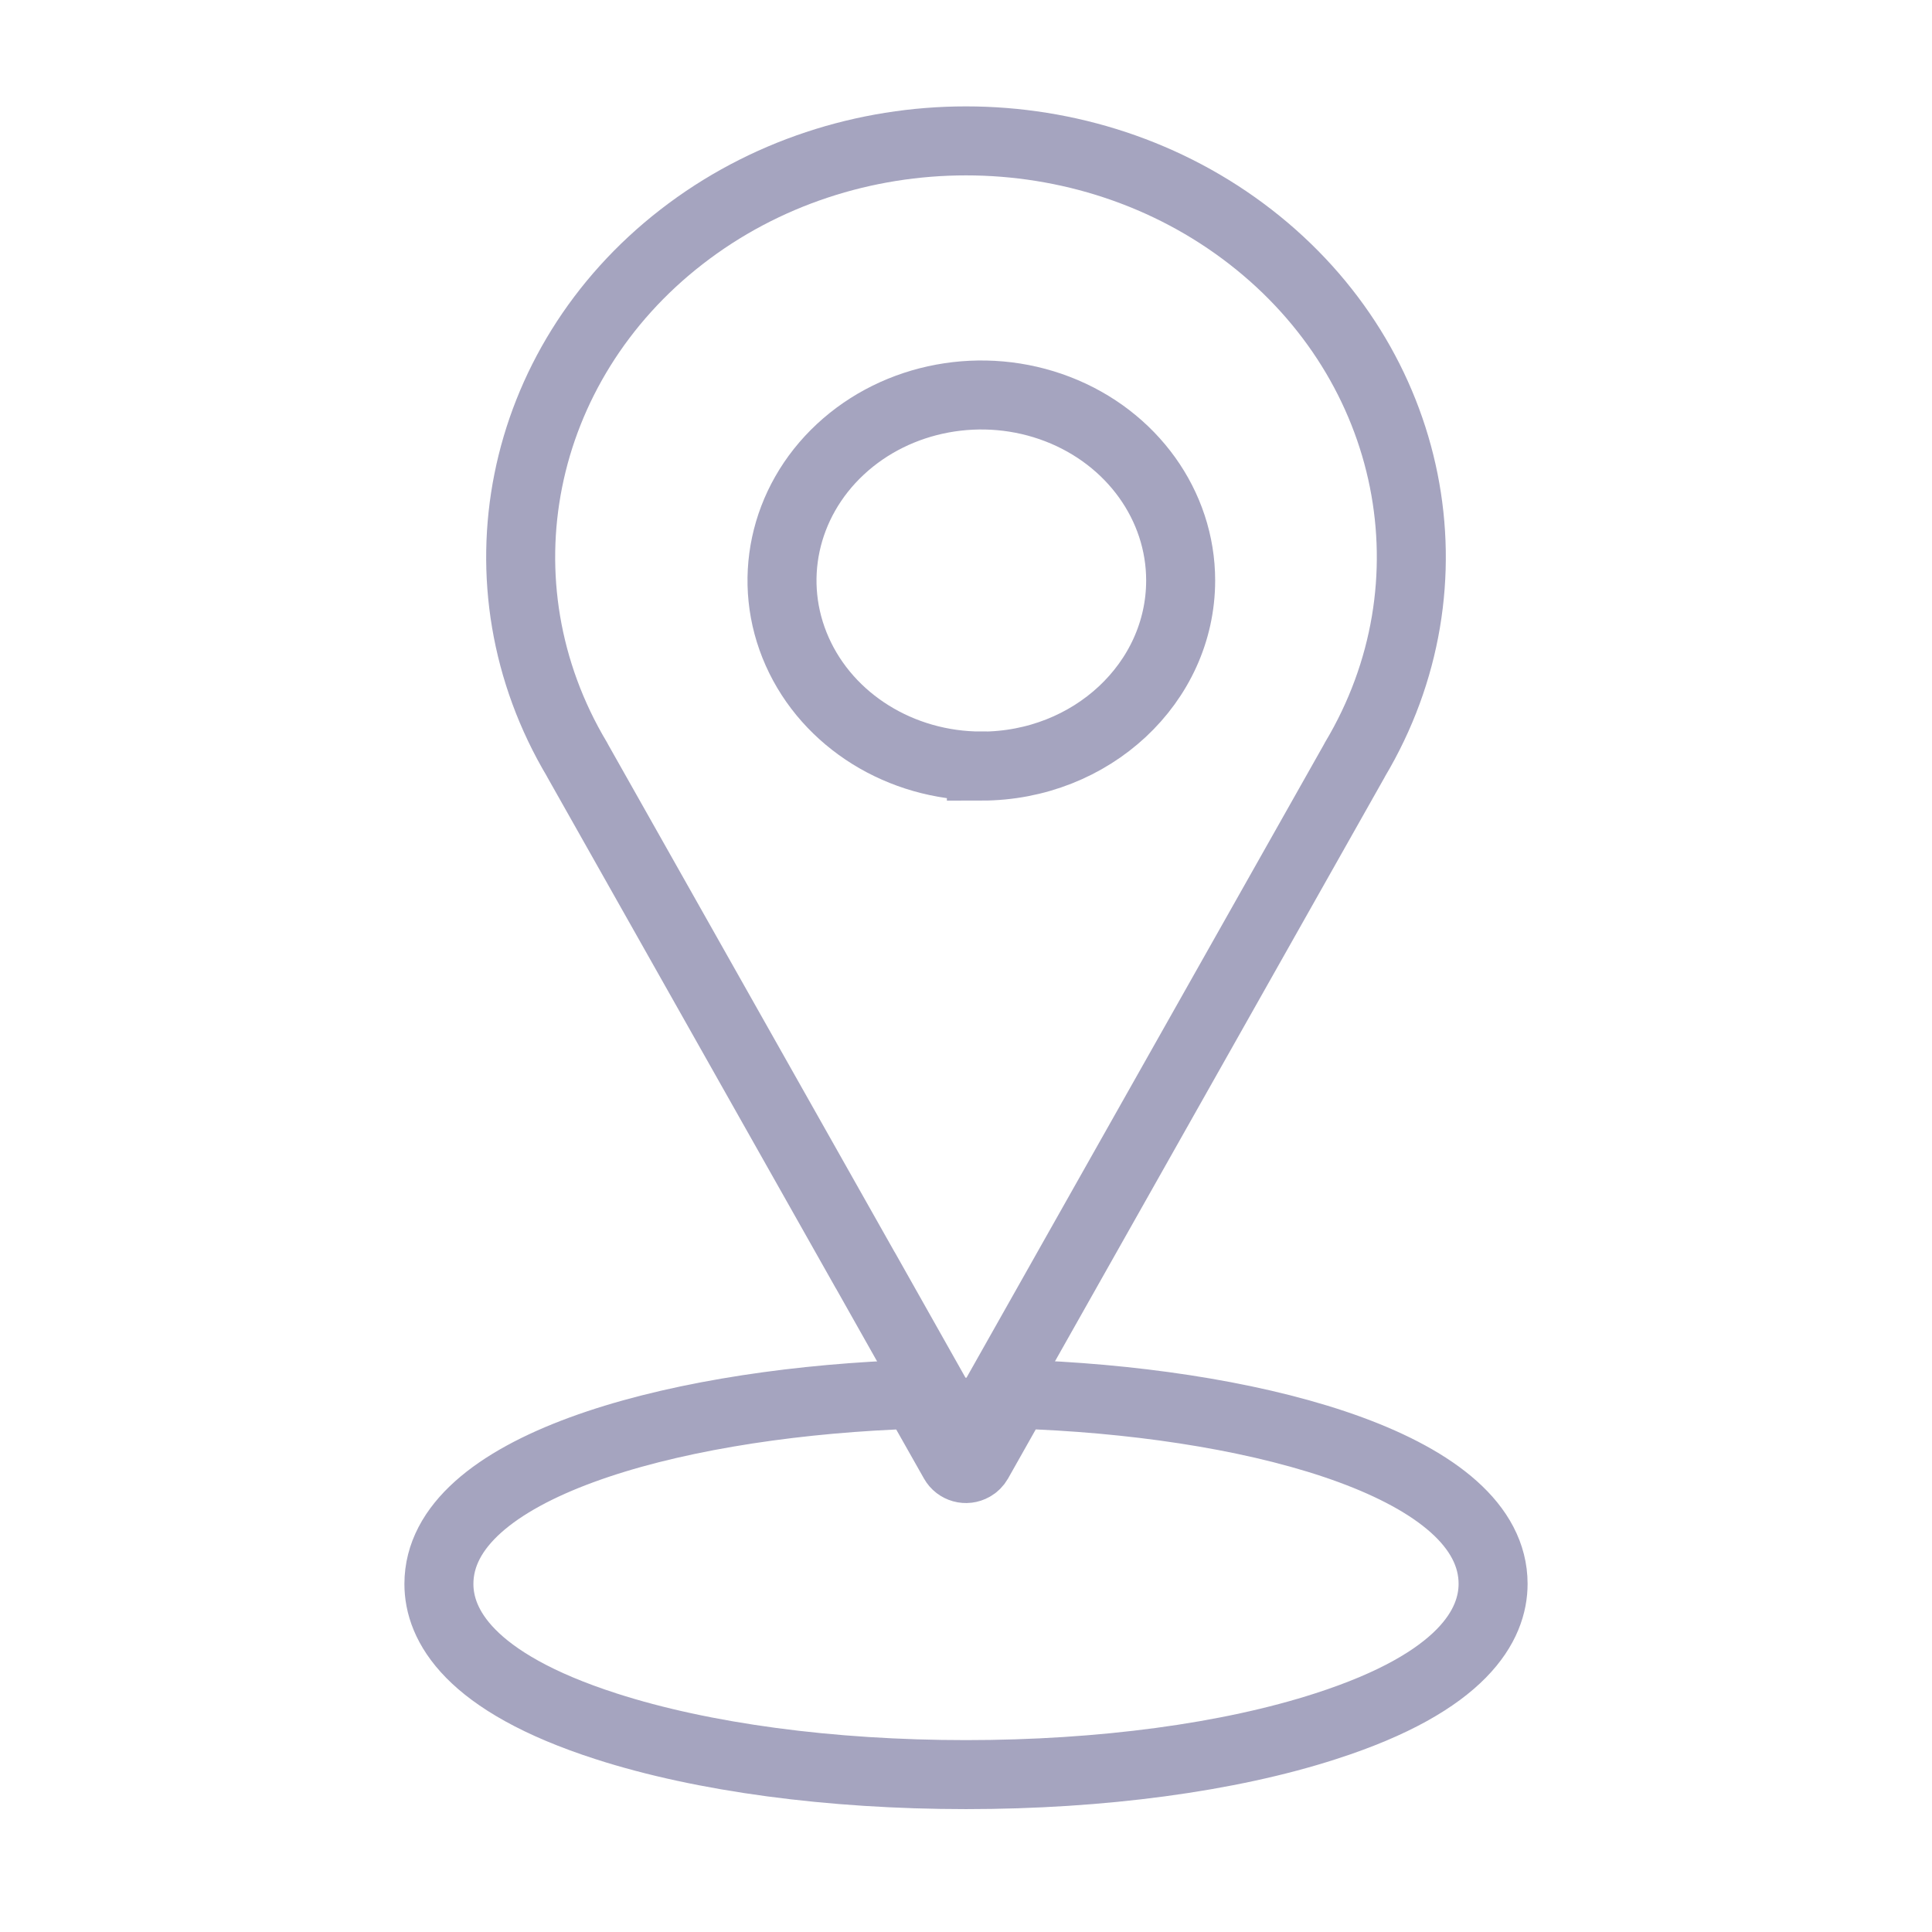 <?xml version="1.0" encoding="UTF-8"?>
<svg width="28px" height="28px" viewBox="0 0 28 28" version="1.1" xmlns="http://www.w3.org/2000/svg" xmlns:xlink="http://www.w3.org/1999/xlink">
    <!-- Generator: Sketch 53.2 (72643) - https://sketchapp.com -->
    <title>Locations</title>
    <desc>Created with Sketch.</desc>
    <g id="Locations" stroke="none" stroke-width="1" fill="none" fill-rule="evenodd">
        <g id="Group-4" transform="translate(6, 2)" fill-rule="nonzero" stroke="#A5A4BF">
            <path d="M8,23.719 C6.039,23.719 4.187,23.471 2.788,23.02 C0.782,22.375 0.361,21.541 0.361,20.956 C0.361,19.274 3.67,18.369 6.957,18.218 C7.15,18.209 7.331,18.306 7.421,18.466 L7.826,19.182 C7.88,19.278 8.002,19.312 8.098,19.257 C8.13,19.24 8.156,19.213 8.174,19.182 L8.579,18.464 C8.669,18.304 8.85,18.207 9.043,18.217 C12.326,18.367 15.639,19.272 15.639,20.954 C15.639,21.539 15.218,22.373 13.212,23.018 C11.813,23.471 9.961,23.719 8,23.719 Z" id="Path"></path>
            <path d="M8,18.467 C7.816,18.467 7.647,18.371 7.561,18.219 L6.544,16.415 L6.538,16.406 L6.538,16.406 L2.374,9.029 L2.362,9.006 C0.85,6.47 1.487,3.287 3.877,1.433 C6.267,-0.422 9.733,-0.422 12.123,1.433 C14.513,3.287 15.15,6.47 13.638,9.006 L13.626,9.029 L9.462,16.406 L9.457,16.415 L8.439,18.219 C8.353,18.371 8.184,18.467 8,18.467 L8,18.467 Z" id="Path"></path>
            <path d="M8.223,9.102 C7.054,9.102 6.001,8.447 5.554,7.443 C5.106,6.438 5.353,5.281 6.179,4.512 C7.005,3.743 8.248,3.513 9.328,3.929 C10.407,4.345 11.111,5.326 11.111,6.413 C11.11,7.898 9.818,9.102 8.223,9.103 L8.223,9.102 Z" id="Path"></path>
        </g>
    </g>
</svg>